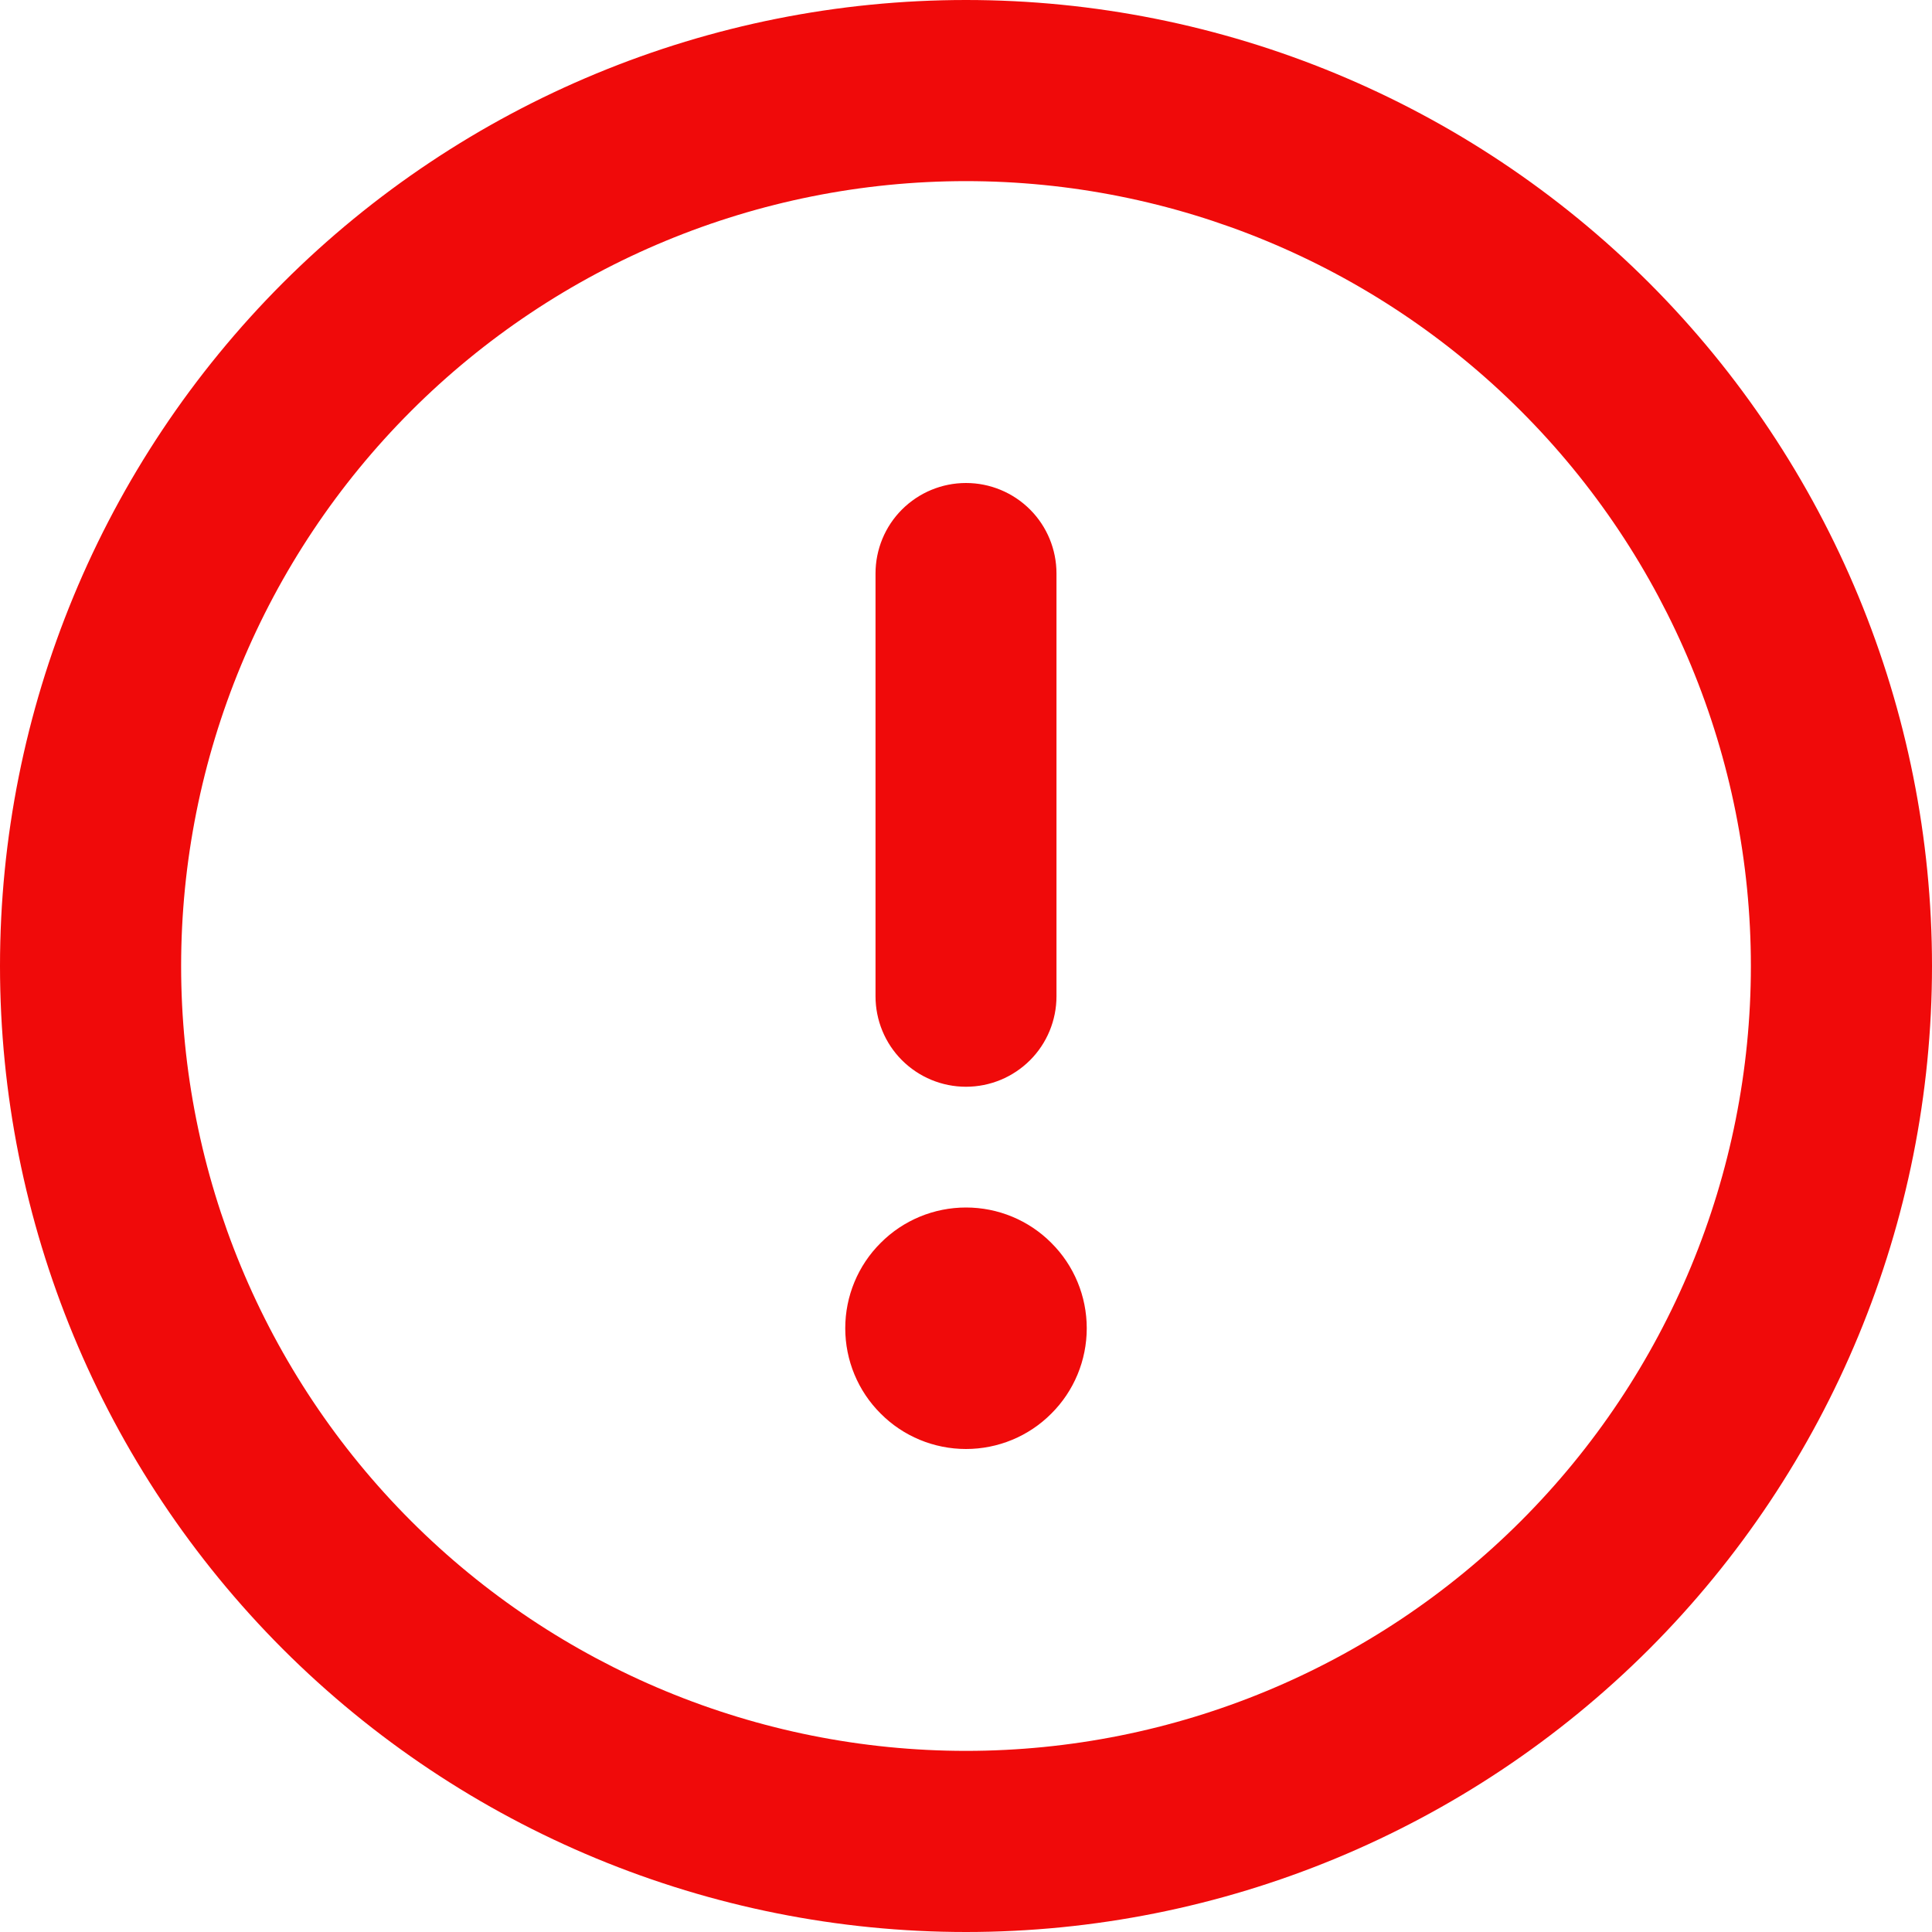 <svg width="12" height="12" viewBox="0 0 12 12" fill="none" xmlns="http://www.w3.org/2000/svg">
<path id="Vector" fill-rule="evenodd" clip-rule="evenodd" d="M6 10.875C7.293 10.875 8.533 10.361 9.447 9.447C10.361 8.533 10.875 7.293 10.875 6C10.875 4.707 10.361 3.467 9.447 2.553C8.533 1.639 7.293 1.125 6 1.125C4.707 1.125 3.467 1.639 2.553 2.553C1.639 3.467 1.125 4.707 1.125 6C1.125 7.293 1.639 8.533 2.553 9.447C3.467 10.361 4.707 10.875 6 10.875ZM6 12C7.591 12 9.117 11.368 10.243 10.243C11.368 9.117 12 7.591 12 6C12 4.409 11.368 2.883 10.243 1.757C9.117 0.632 7.591 0 6 0C4.409 0 2.883 0.632 1.757 1.757C0.632 2.883 0 4.409 0 6C0 7.591 0.632 9.117 1.757 10.243C2.883 11.368 4.409 12 6 12ZM6.75 8.25C6.75 8.449 6.671 8.64 6.53 8.78C6.39 8.921 6.199 9 6 9C5.801 9 5.61 8.921 5.47 8.78C5.329 8.64 5.25 8.449 5.25 8.25C5.25 8.051 5.329 7.86 5.47 7.72C5.61 7.579 5.801 7.5 6 7.5C6.199 7.5 6.39 7.579 6.53 7.72C6.671 7.86 6.75 8.051 6.75 8.25ZM6.562 3.562C6.562 3.413 6.503 3.27 6.398 3.165C6.292 3.059 6.149 3 6 3C5.851 3 5.708 3.059 5.602 3.165C5.497 3.27 5.438 3.413 5.438 3.562V6.188C5.438 6.337 5.497 6.48 5.602 6.585C5.708 6.691 5.851 6.75 6 6.75C6.149 6.75 6.292 6.691 6.398 6.585C6.503 6.48 6.562 6.337 6.562 6.188V3.562Z" fill="#F00A0A"/>
</svg>
